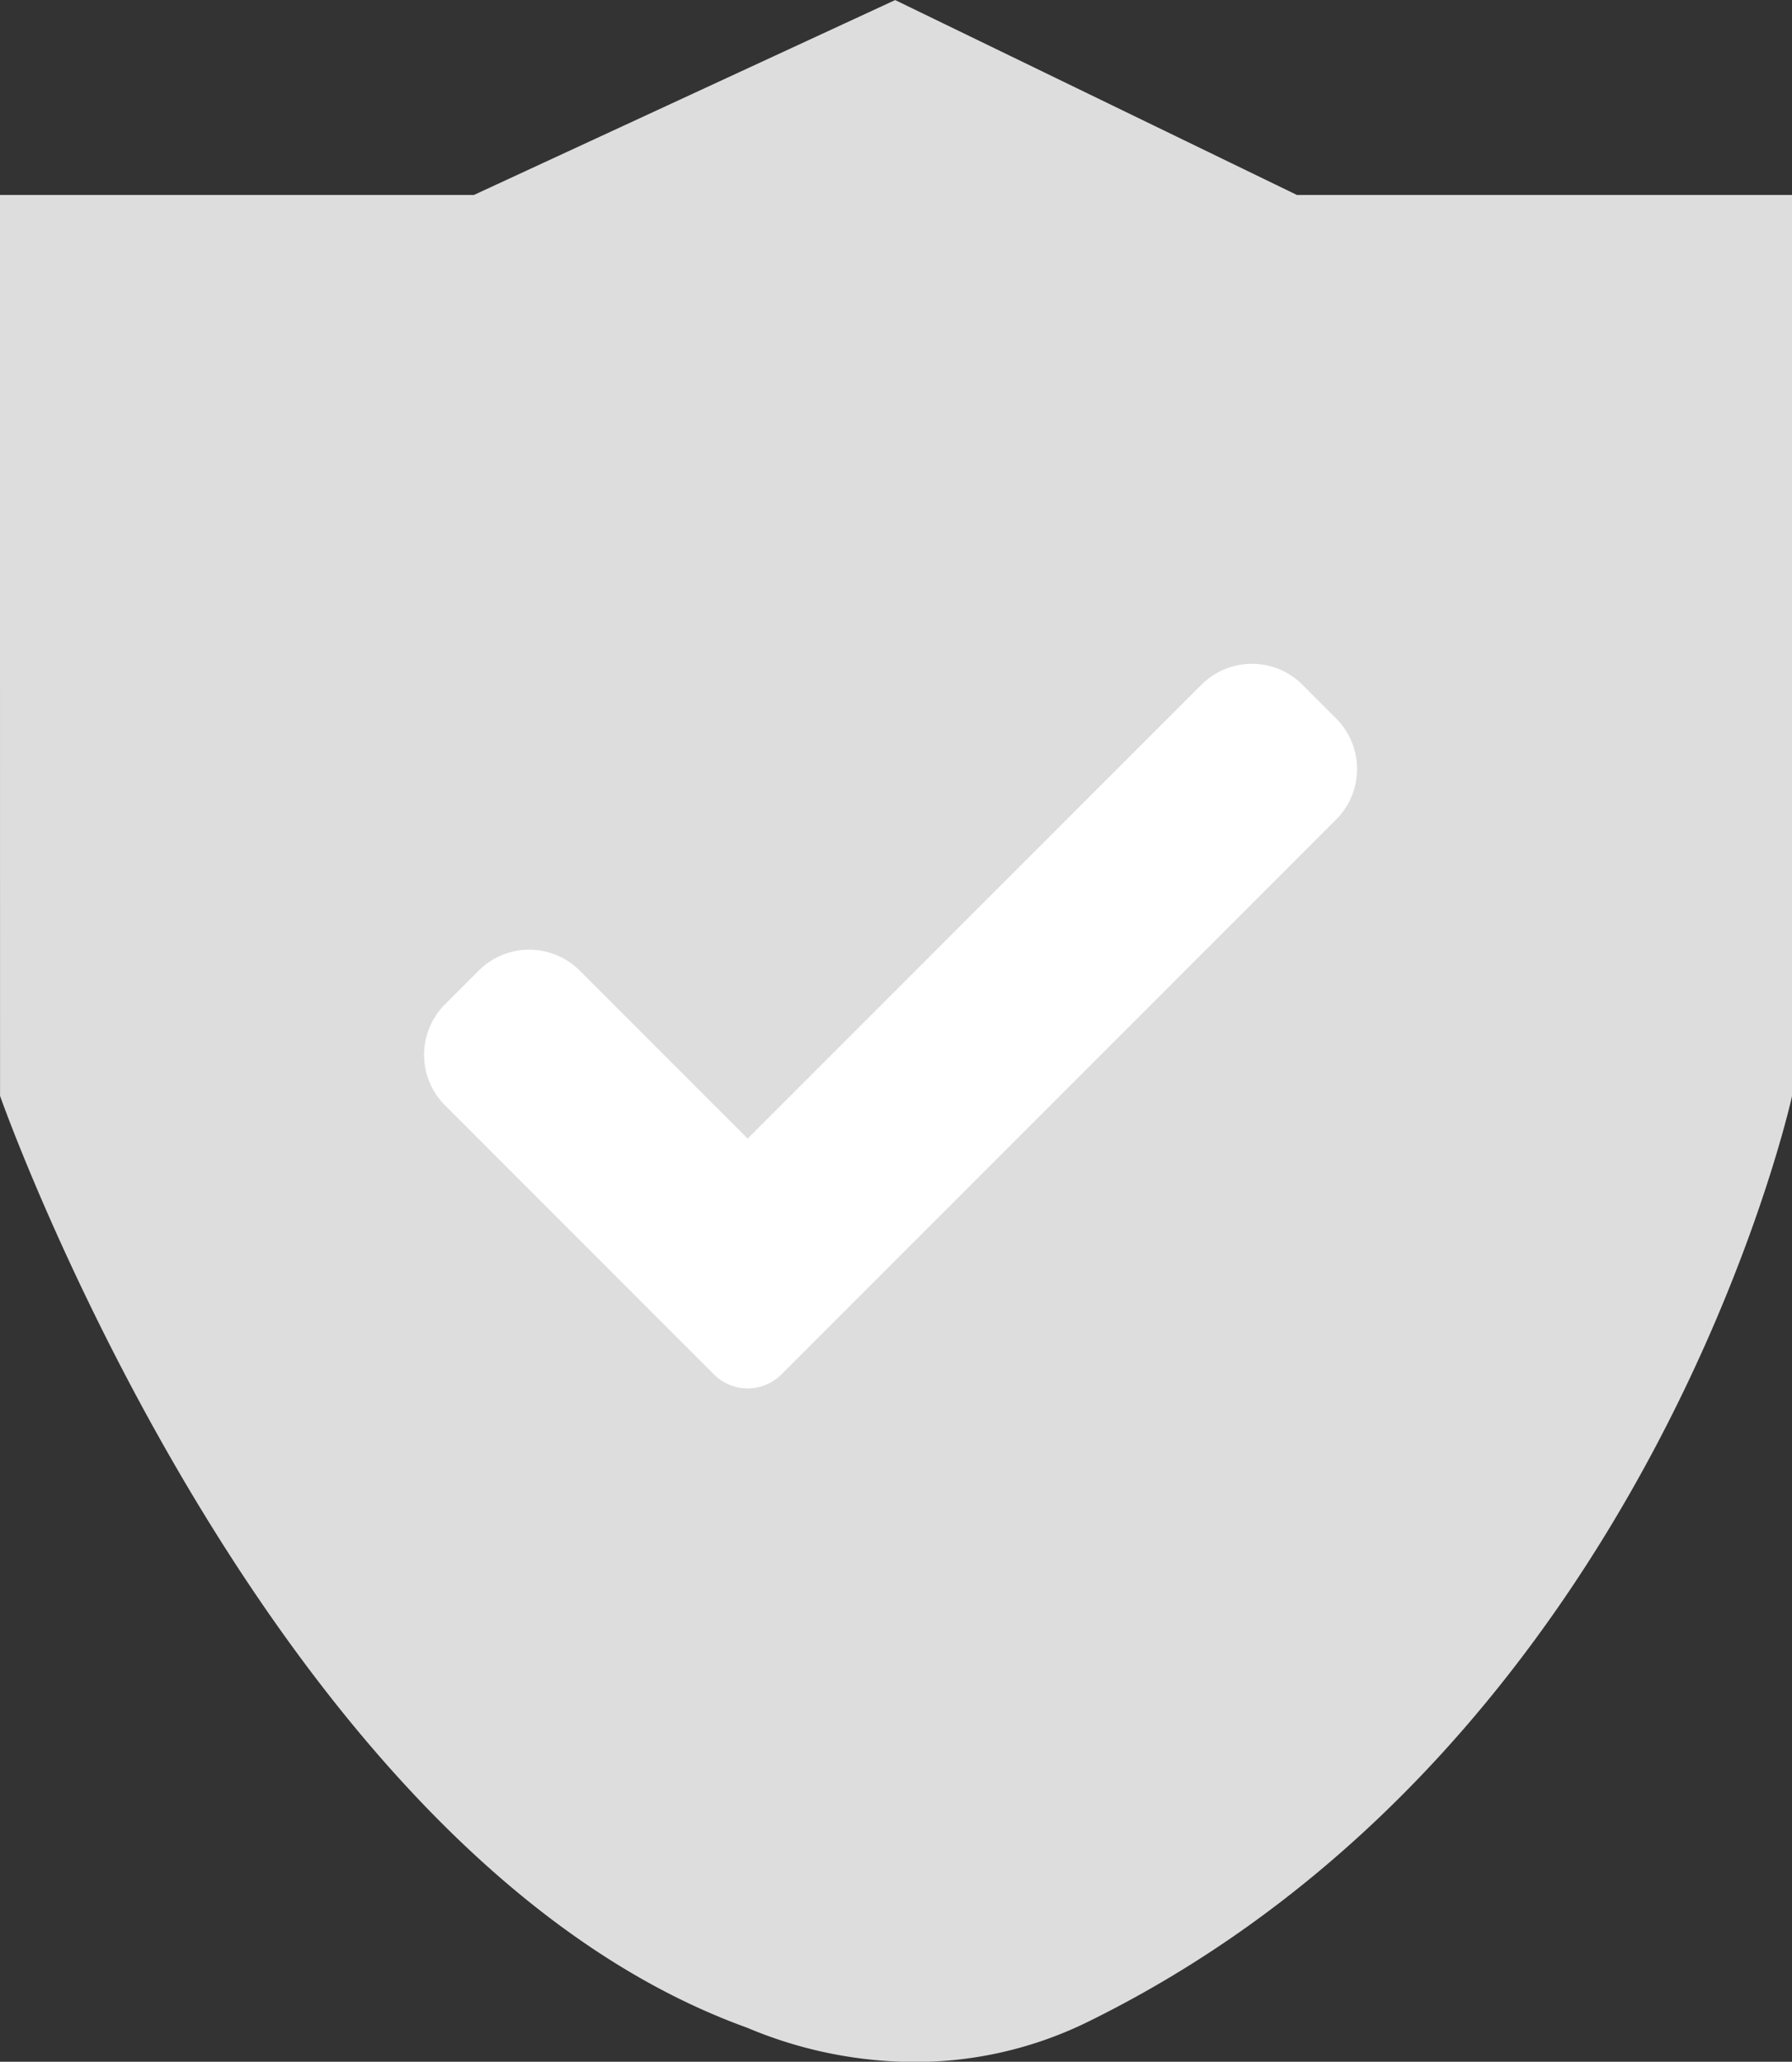 <svg xmlns="http://www.w3.org/2000/svg" width="78.175" height="89.922" viewBox="0 0 78.175 89.922">
  <rect x="0" y="0" width="78.175" height="89.922" fill="#333333" stroke="none"/>
  <path id="Path_128681" data-name="Path 128681" d="M-1547.1,5478.614h20.676l18.377-8.5,17.527,8.5h21.6v39.295s-6.15,28.242-30.614,40.331a17.1,17.1,0,0,1-8.51,1.781,18.841,18.841,0,0,1-6.457-1.471c-20.943-7.545-32.595-40.641-32.595-40.641Z" transform="translate(1547.098 -5470.111)" fill="#ddd"/>
  <path id="check" d="M15.585,31.4a2.077,2.077,0,0,1-2.938,0L.913,19.665a3.116,3.116,0,0,1,0-4.408l1.469-1.47a3.116,3.116,0,0,1,4.408,0l7.325,7.326L33.91,1.319a3.116,3.116,0,0,1,4.408,0l1.469,1.47a3.116,3.116,0,0,1,0,4.408Zm0,0" transform="translate(18.501 28.546)" fill="#fff"/>
</svg>
